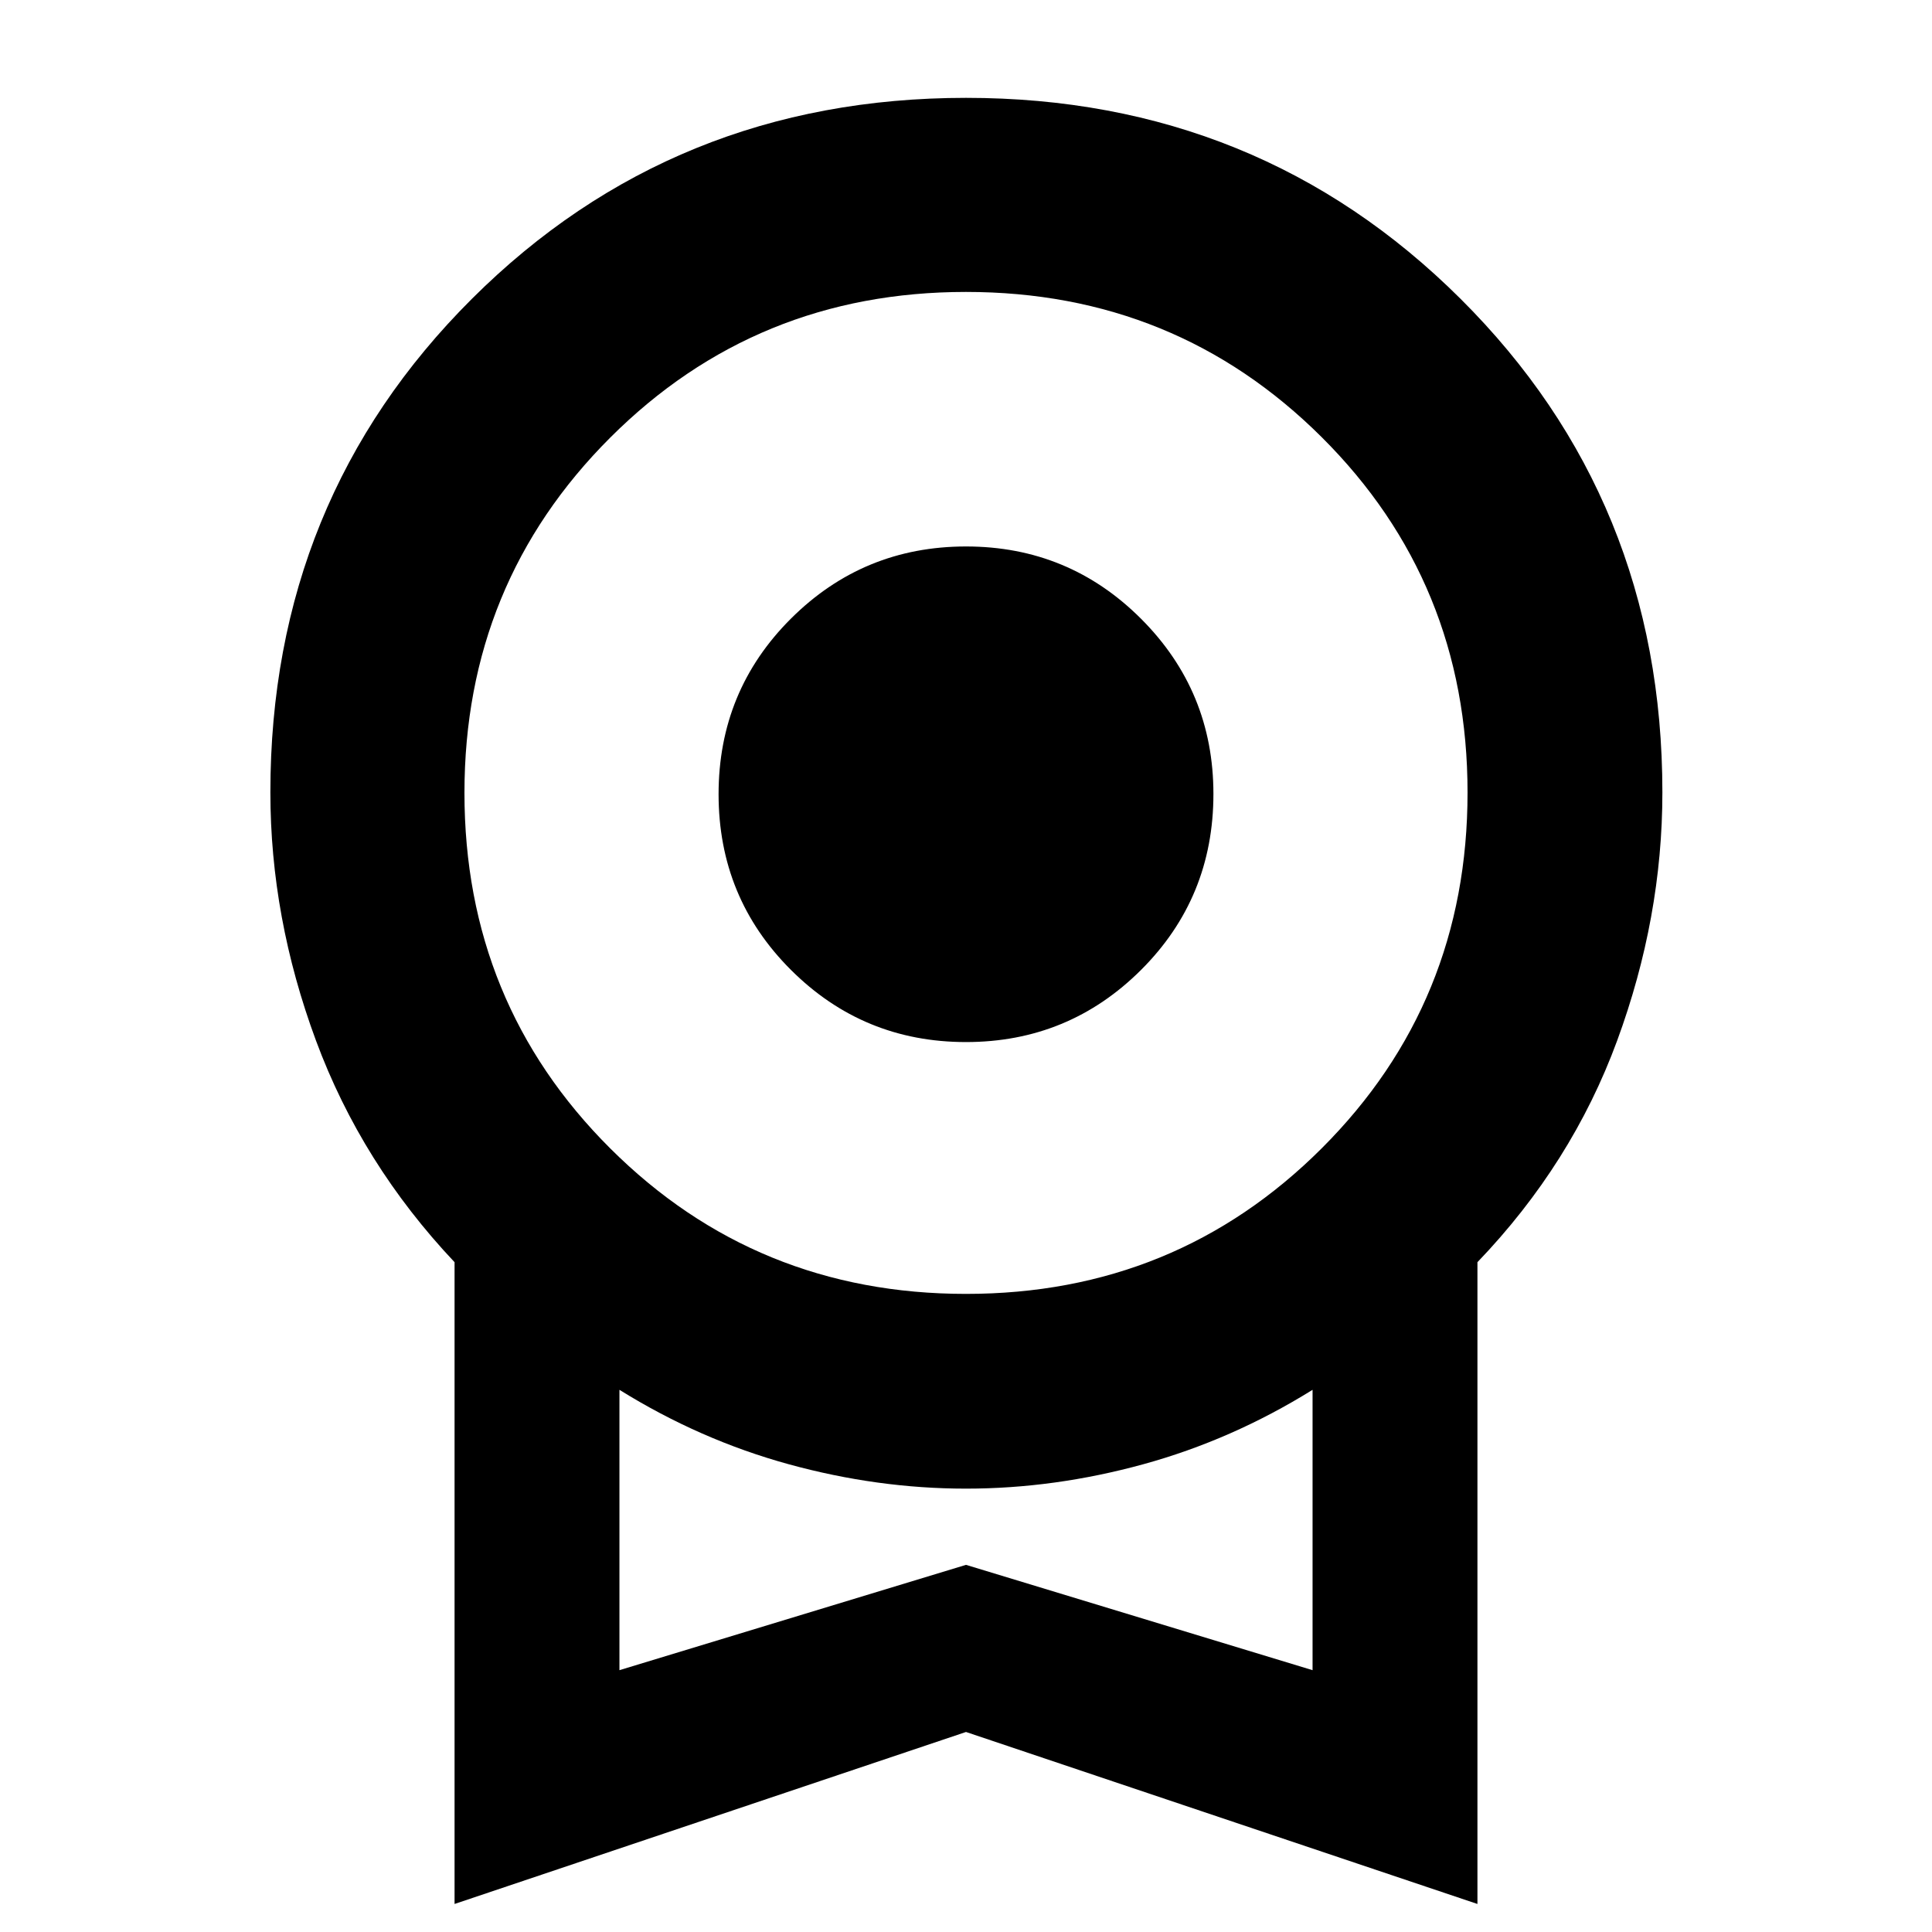 <svg xmlns="http://www.w3.org/2000/svg" height="40" viewBox="0 -960 960 960" width="40"><path d="M479.982-442.204q-51.054 0-86.989-35.874-35.934-35.873-35.934-87.273t35.952-87.256q35.953-35.856 87.007-35.856t86.989 35.953q35.934 35.952 35.934 87.006 0 51.588-35.952 87.444-35.953 35.856-87.007 35.856ZM225.87-13.928V-332.82q-46.203-48.962-68.863-110.124-22.659-61.162-22.659-123.346 0-145.406 100.161-245.246 100.161-99.841 245.53-99.841t245.68 99.841q100.31 99.84 100.31 245.246 0 62.184-22.464 123.346-22.464 61.162-69.435 110.124v318.892L480-99.39 225.87-13.928Zm254.154-303.144q104.295 0 176.744-72.352 72.449-72.351 72.449-176.768t-72.473-176.583q-72.473-72.167-176.768-72.167t-176.744 72.376q-72.449 72.376-72.449 176.533 0 104.439 72.473 176.7t176.768 72.261ZM307.797-130.1 480-182.434 652.203-130.1v-139.306q-40 24.87-84.124 36.986-44.125 12.116-88.079 12.116-43.954 0-88.079-12.116-44.124-12.116-84.124-36.986V-130.1ZM480-200.087Z"/></svg>